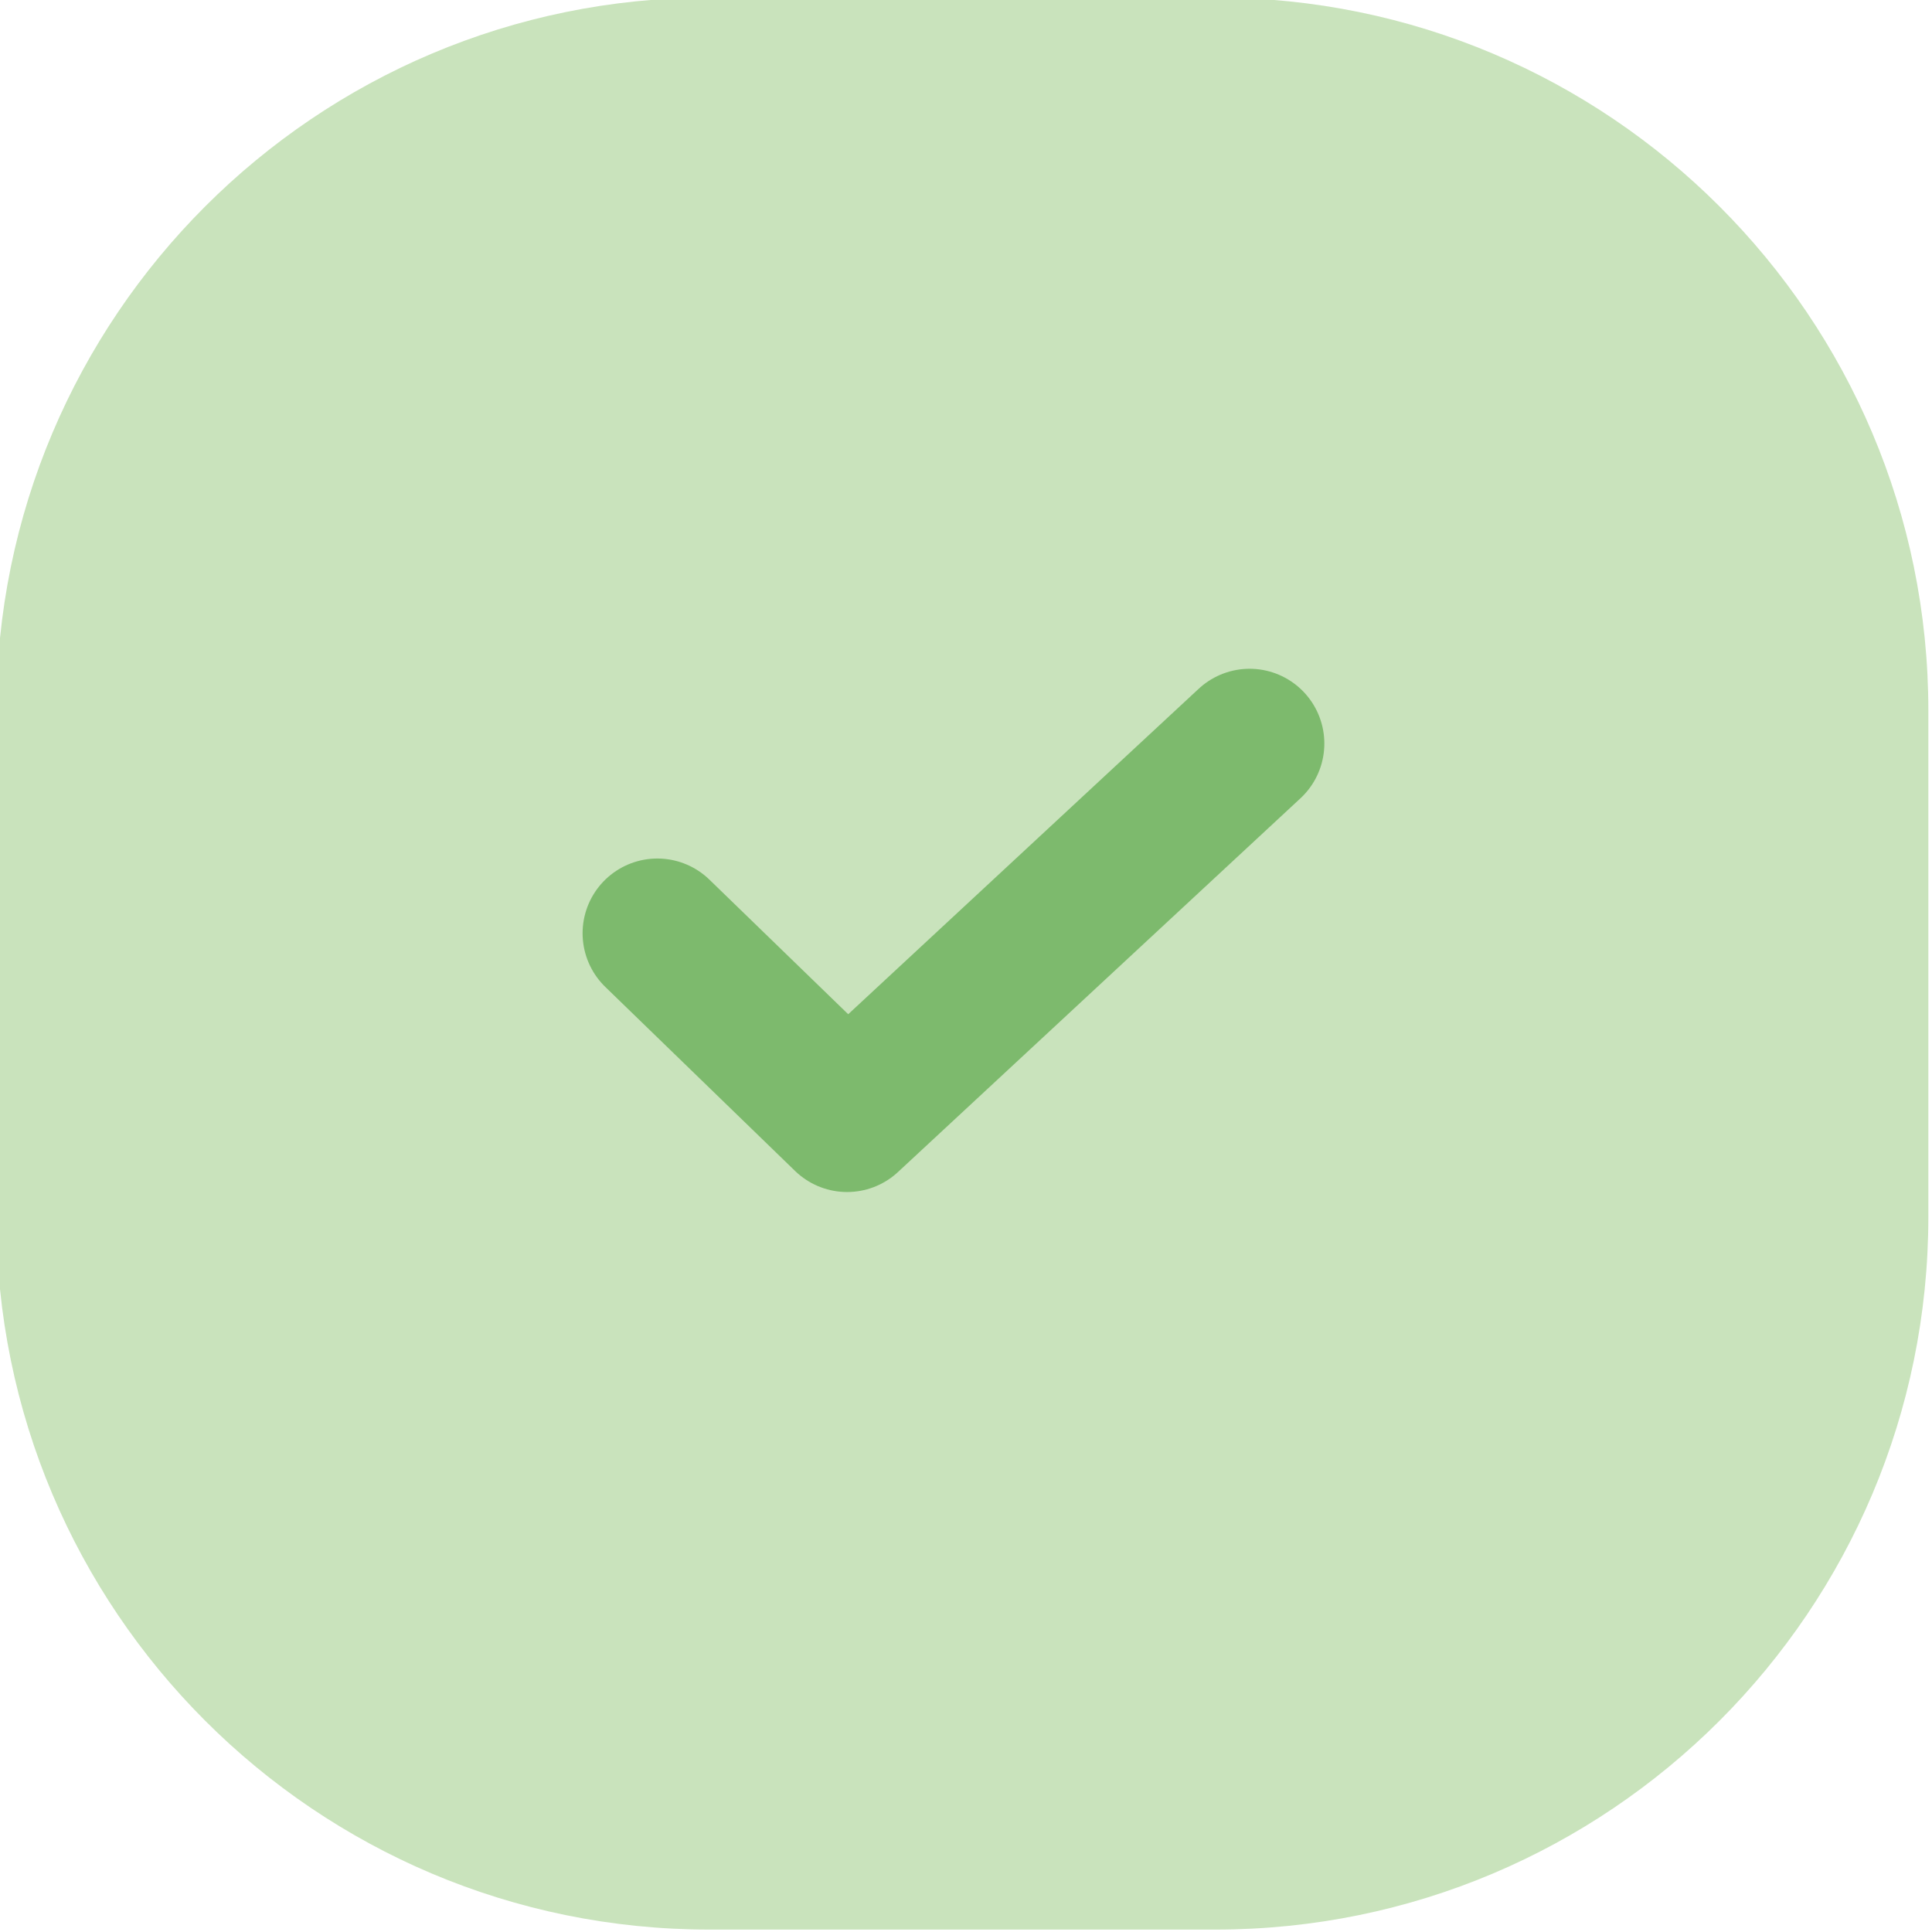<svg xmlns="http://www.w3.org/2000/svg" viewBox="0 0 168 168" width="168" height="168" preserveAspectRatio="xMidYMid meet" style="width: 100%; height: 100%; transform: translate3d(0px, 0px, 0px);"><defs><clipPath id="__lottie_element_2"><rect width="168" height="168" x="0" y="0"></rect></clipPath></defs><g clip-path="url(#__lottie_element_2)"><g transform="matrix(1,0,0,1,-0.567,-0.46)" opacity="1" style="display: block;"><g opacity="1" transform="matrix(1,0,0,1,84.409,84.355)"><path fill="rgb(201,227,188)" fill-opacity="1" d=" M21.841,83.895 C21.841,83.895 -22.159,83.895 -22.159,83.895 C-56.401,83.895 -84.159,56.136 -84.159,21.895 C-84.159,21.895 -84.159,-22.105 -84.159,-22.105 C-84.159,-56.347 -56.401,-84.105 -22.159,-84.105 C-22.159,-84.105 21.841,-84.105 21.841,-84.105 C56.082,-84.105 83.841,-56.347 83.841,-22.105 C83.841,-22.105 83.841,21.895 83.841,21.895 C83.841,56.136 56.082,83.895 21.841,83.895z"></path></g></g><g transform="matrix(1,0,0,1,89,117)" opacity="1" style="display: block;"><g opacity="1" transform="matrix(1,0,0,1,-4.84,-2.846)"><path stroke-linecap="round" stroke-linejoin="round" fill-opacity="0" stroke="rgb(125,186,109)" stroke-opacity="1" stroke-width="13" d=" M-27,-33 C-27,-33 -10.5,-17 -10.5,-17 C-10.5,-17 24.5,-49.5 24.5,-49.5"></path></g></g></g></svg>